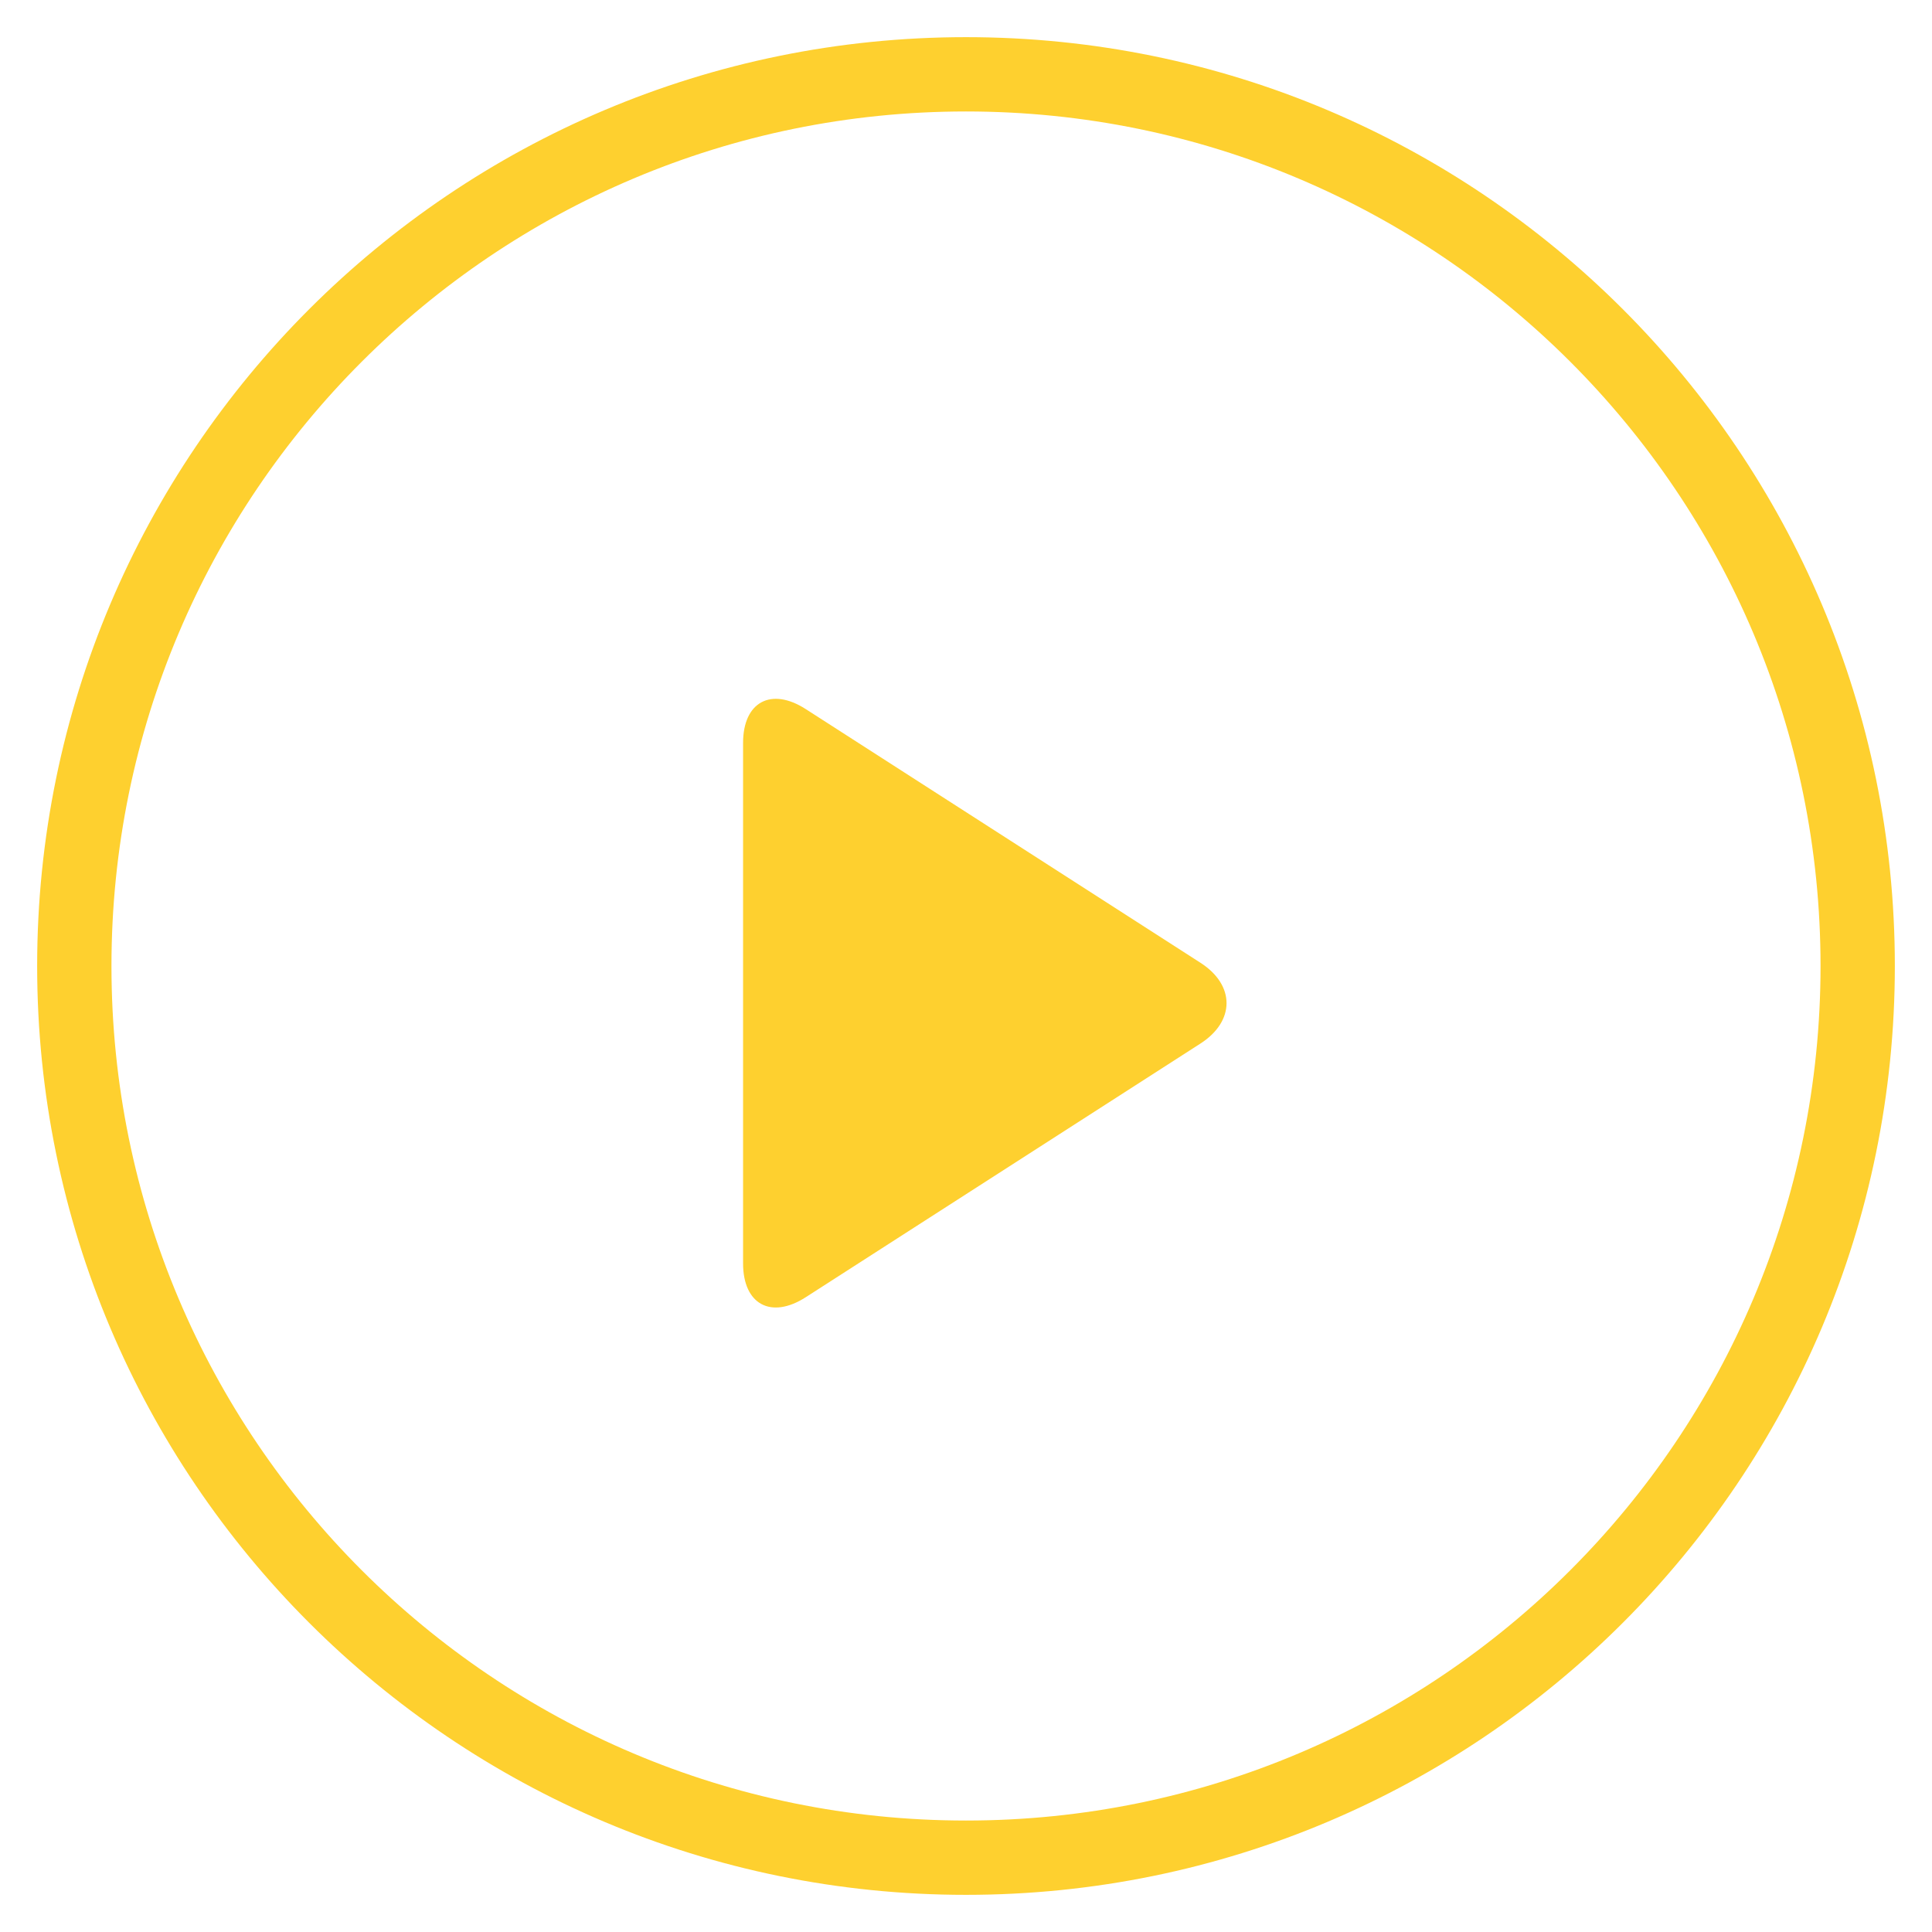<?xml version="1.0" encoding="UTF-8" standalone="no"?>
<svg width="26px" height="26px" viewBox="0 0 26 26" version="1.1" xmlns="http://www.w3.org/2000/svg" xmlns:xlink="http://www.w3.org/1999/xlink">
    <!-- Generator: sketchtool 3.8.3 (29802) - http://www.bohemiancoding.com/sketch -->
    <title>4B0EB0BF-0EE5-4713-A31C-B32AE661484B</title>
    <desc>Created with sketchtool.</desc>
    <defs></defs>
    <g id="Symbols" stroke="none" stroke-width="1" fill="none" fill-rule="evenodd">
        <g id="Icon-play-small-yellow" transform="translate(1, 1)">
            <g id="Shape">
                <path d="M12,0 C5.372,0 0,5.372 0,12 C0,18.628 5.372,24 12,24 C18.628,24 24,18.628 24,12 C24,5.372 18.628,0 12,0 L12,0 Z" stroke="#FED02F"></path>
                <path d="M9,16.002 C9,16.553 9.376,16.758 9.844,16.457 L15.156,13.043 C15.622,12.743 15.624,12.258 15.156,11.957 L9.844,8.543 C9.378,8.243 9,8.446 9,8.998 L9,16.002 Z" fill="#FED02F"></path>
            </g>
        </g>
    </g>
</svg>
